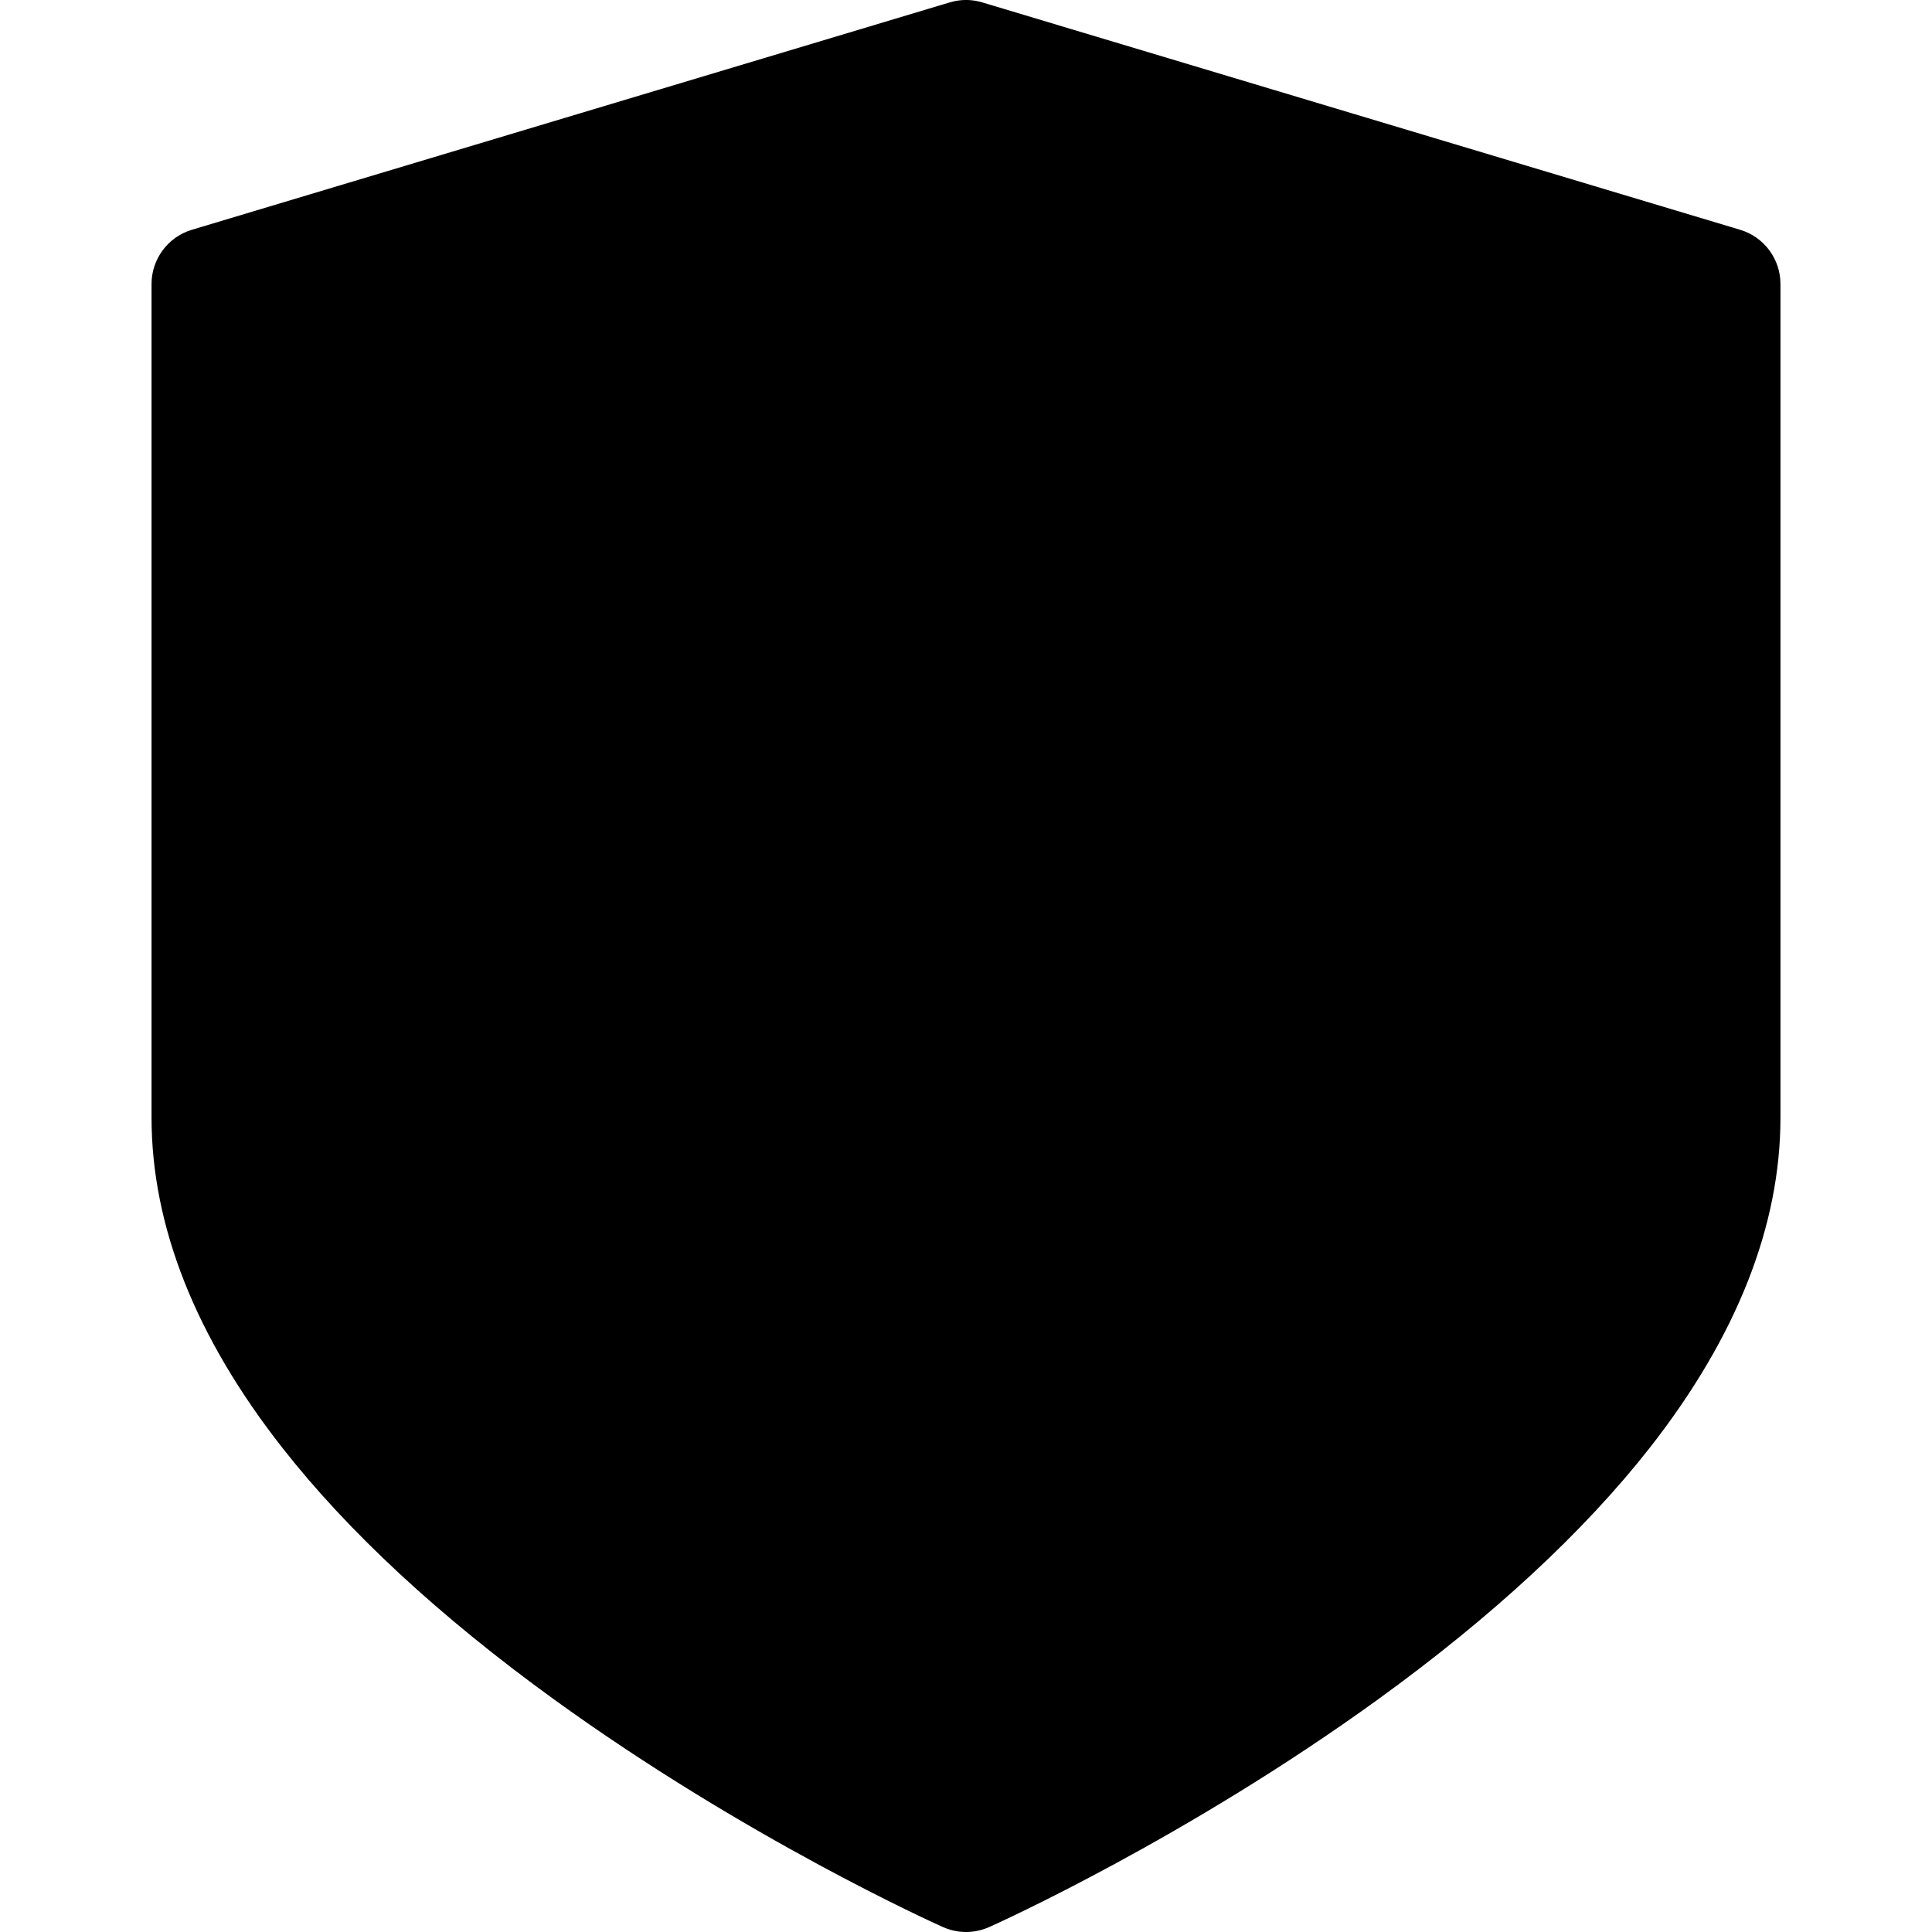 <svg width="16" height="16" viewBox="0 0 16 16" fill="none" xmlns="http://www.w3.org/2000/svg">
<g clip-path="url(#clip0)">
<path d="M14.411 1.903L8.135 0.02C8.047 -0.007 7.953 -0.007 7.865 0.02L1.589 1.903C1.391 1.962 1.255 2.145 1.255 2.352V9.255C1.255 10.153 1.619 11.072 2.336 11.987C2.883 12.686 3.641 13.388 4.587 14.073C6.177 15.224 7.743 15.93 7.809 15.959C7.87 15.986 7.935 16 8 16C8.066 16 8.131 15.986 8.192 15.959C8.258 15.93 9.823 15.224 11.413 14.073C12.359 13.388 13.117 12.686 13.665 11.987C14.381 11.072 14.745 10.153 14.745 9.255V2.352C14.745 2.145 14.609 1.962 14.411 1.903Z" fill="black"/>
</g>
<defs>
<clipPath id="clip0">
<rect width="16" height="16" fill="white"/>
</clipPath>
</defs>
</svg>
